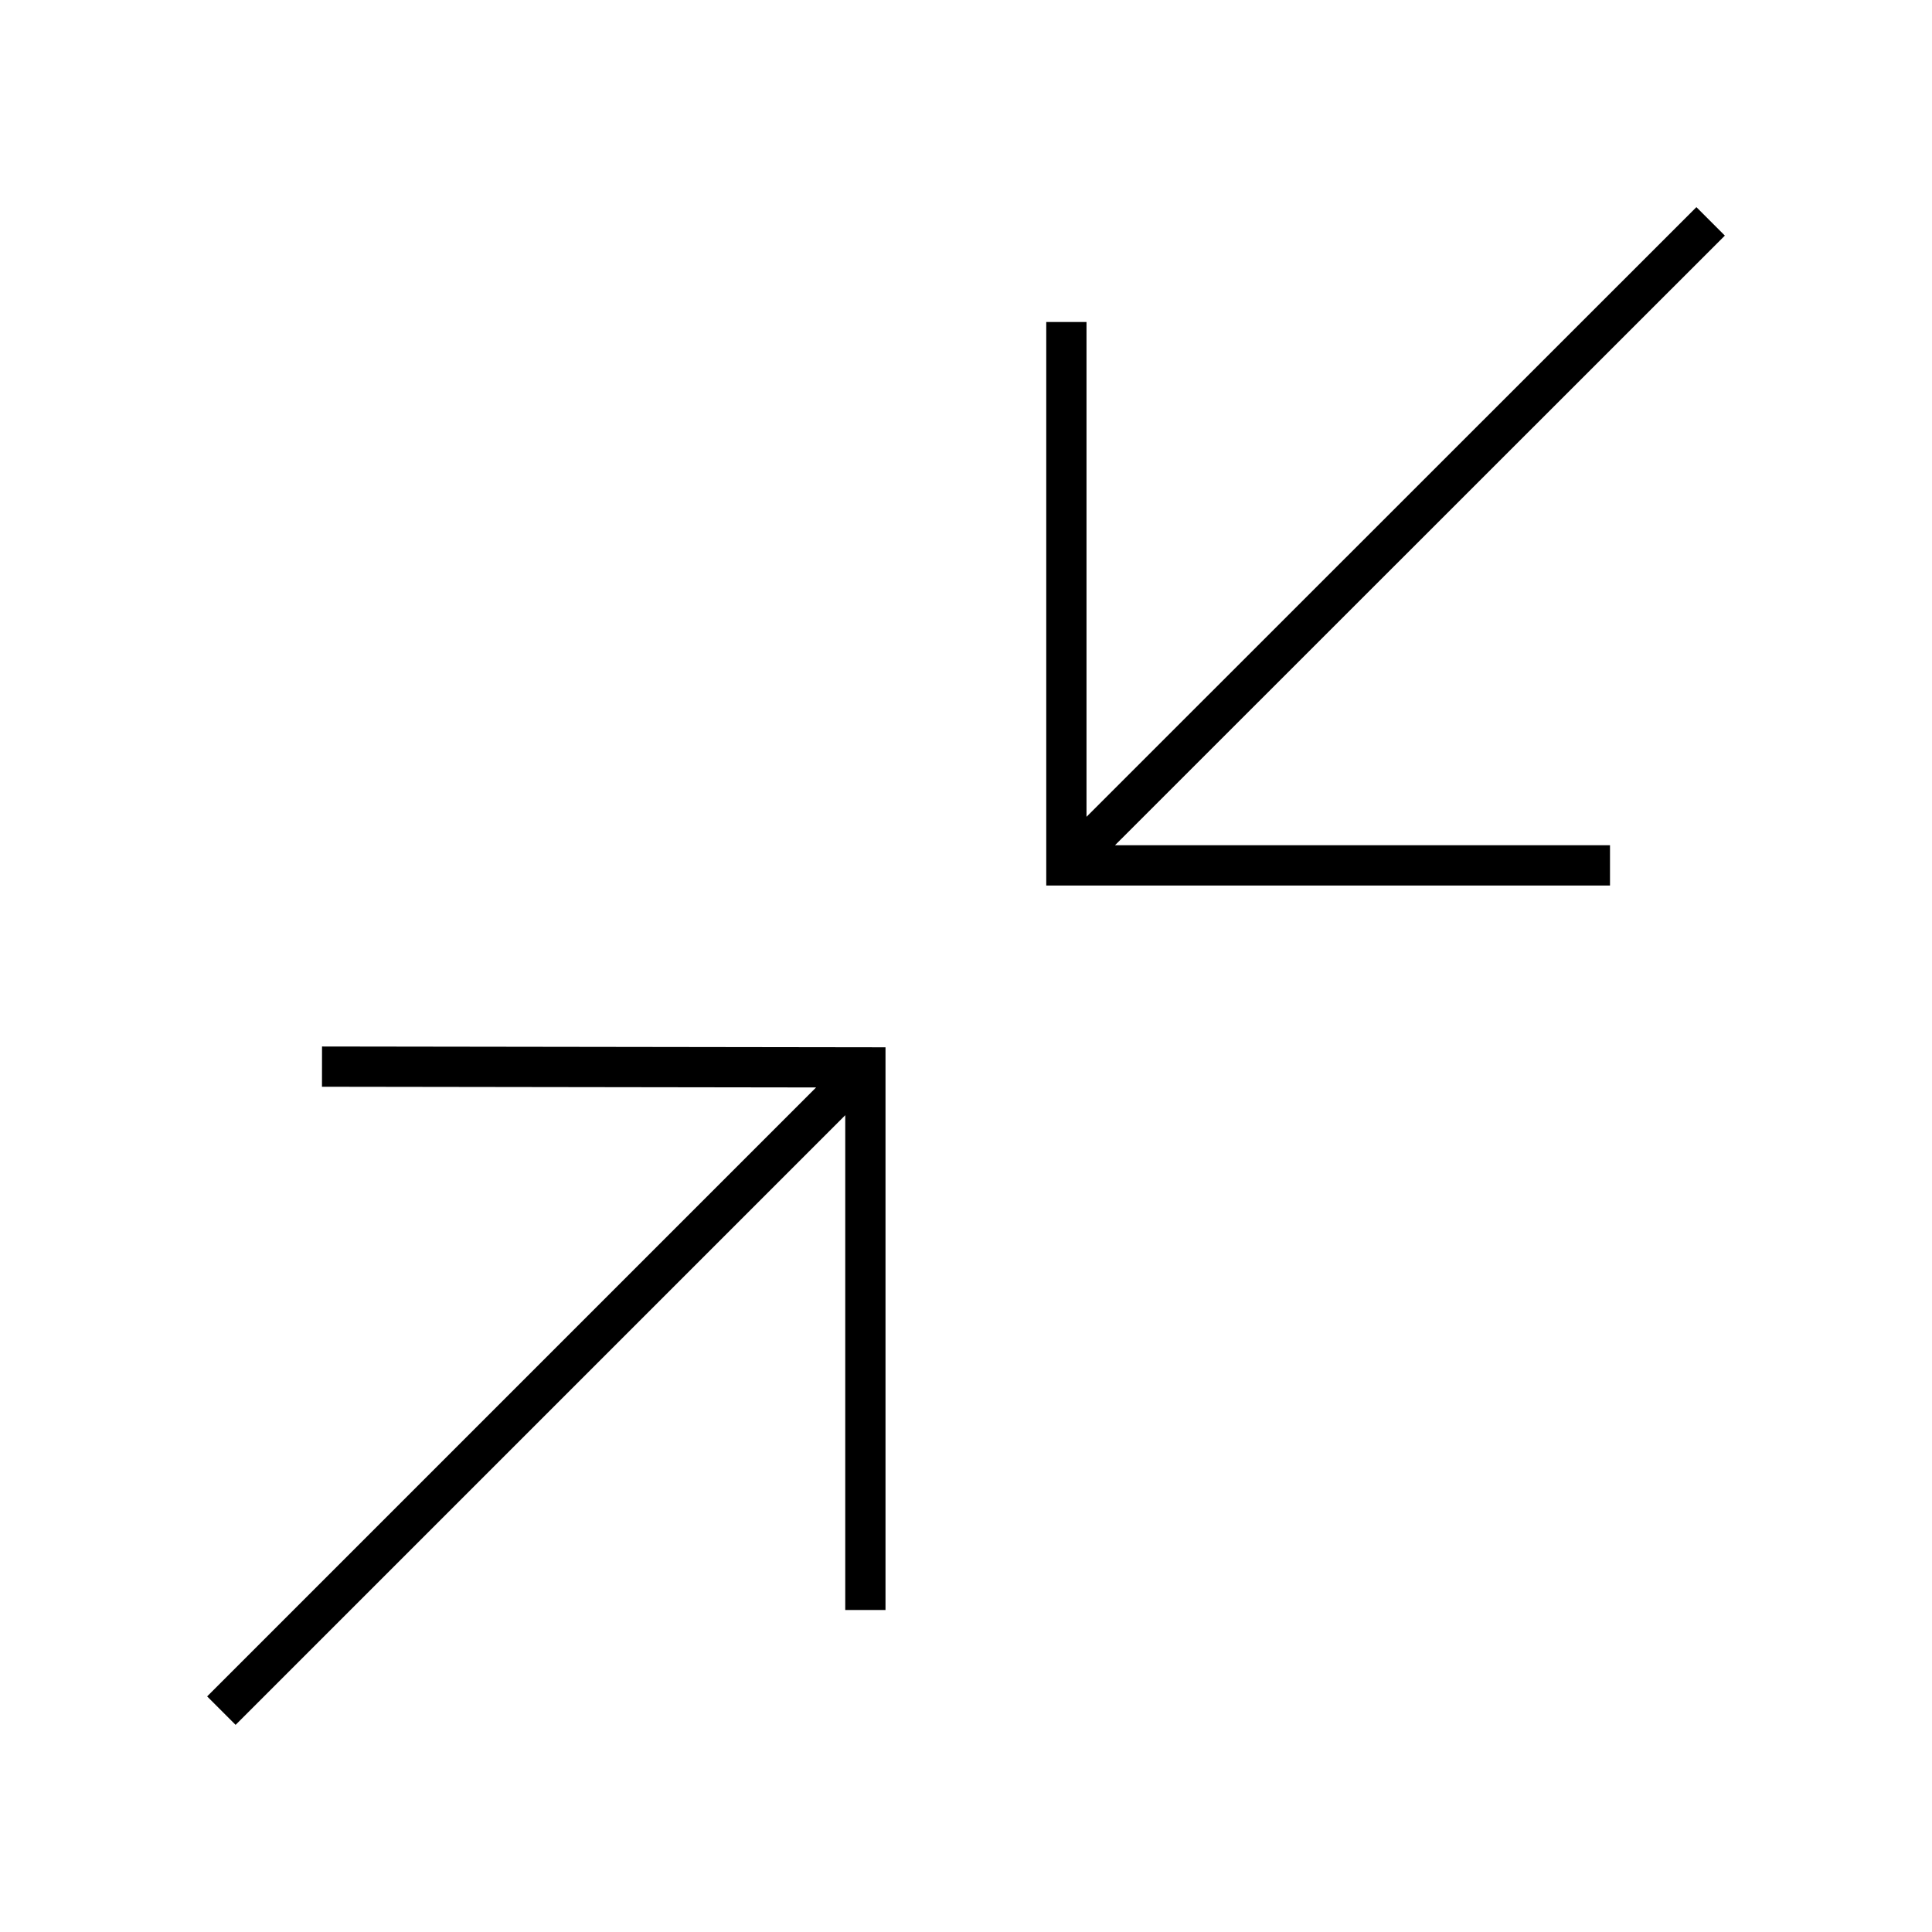 <?xml version="1.0" encoding="UTF-8" standalone="no"?>
<svg width="48px" height="48px" viewBox="0 0 48 48" version="1.1" xmlns="http://www.w3.org/2000/svg" xmlns:xlink="http://www.w3.org/1999/xlink">
    <!-- Generator: sketchtool 46.2 (44496) - http://www.bohemiancoding.com/sketch -->
    <title>resize-decrease-large</title>
    <desc>Created with sketchtool.</desc>
    <defs></defs>
    <g id="icons-published" stroke="none" stroke-width="1" fill="none" fill-rule="evenodd">
        <g id="briefing" transform="translate(-2304, -410)"></g>
        <g id="resize-decrease-large" stroke="#000000">
            <path d="M8,26.5 L21.5,26.519 L21.5,40 M5.5,42.5 L21.5,26.5 M26.494,8 L26.494,21.5 L40,21.5 M42.5,5.5 L26.5,21.494" id="resize-decrease"></path>
        </g>
    </g>
</svg>